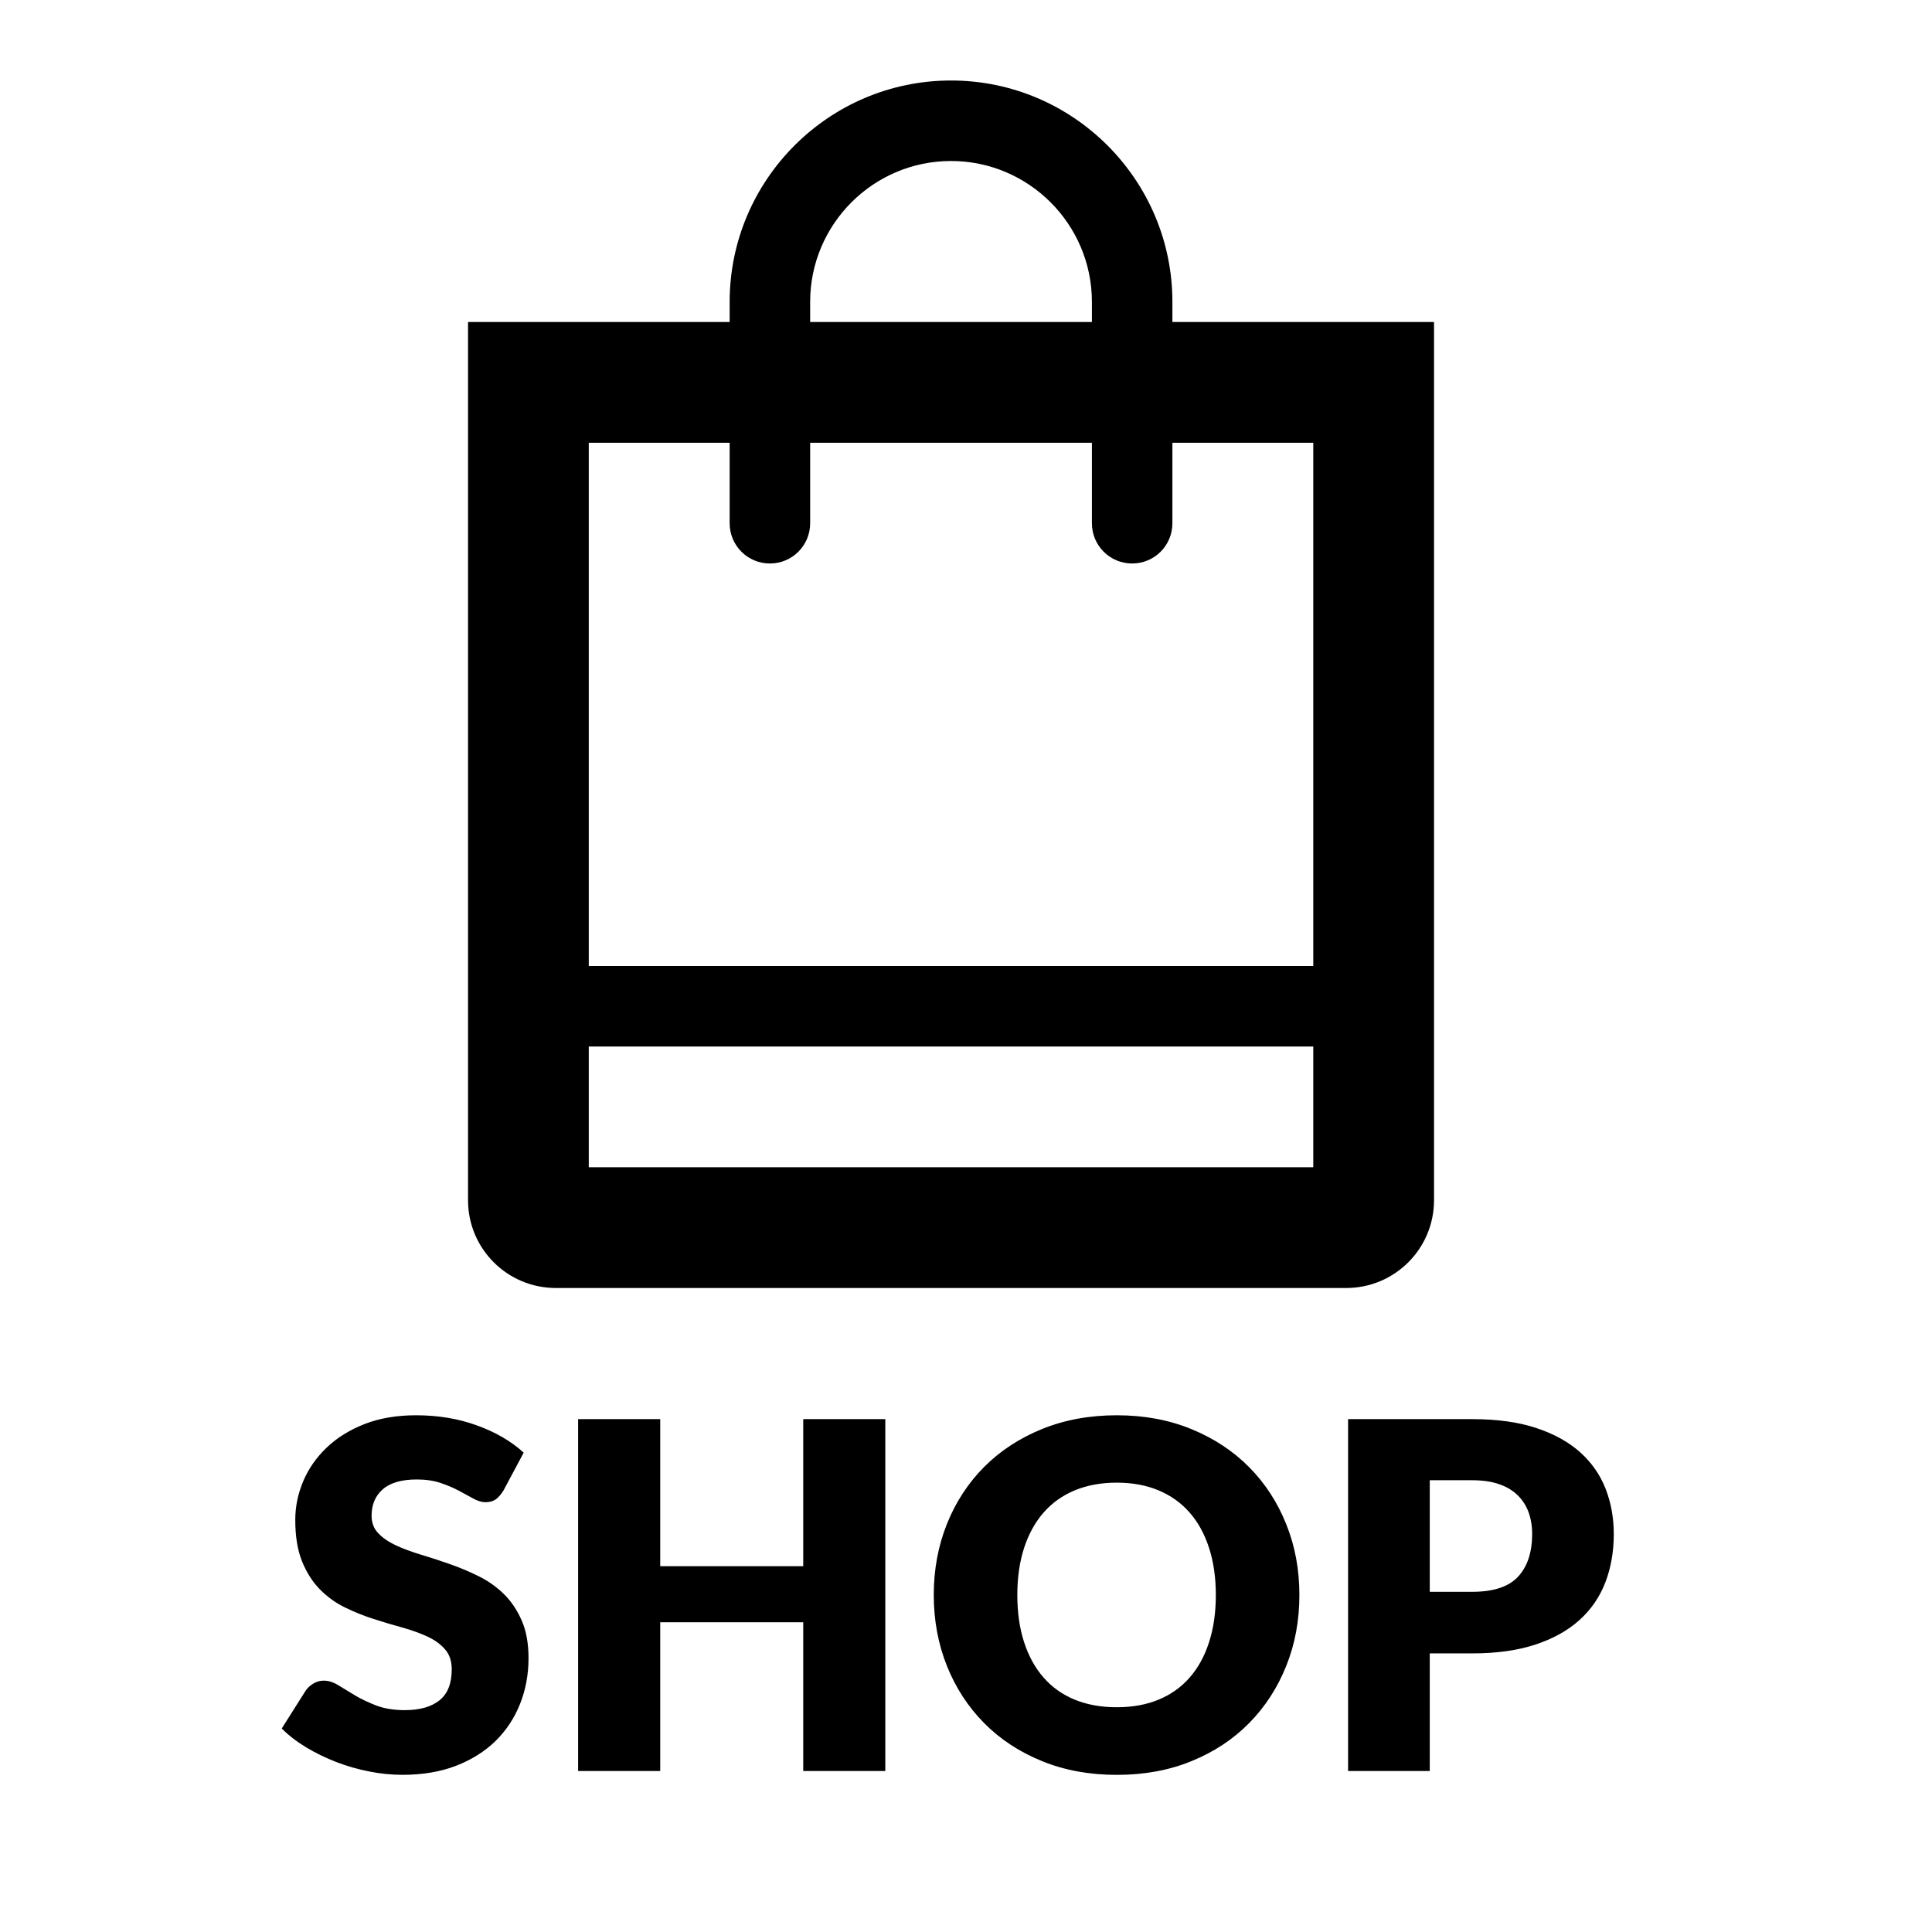 <?xml version="1.0" encoding="UTF-8"?>
<svg width="48px" height="48px" viewBox="0 0 48 48" version="1.1" xmlns="http://www.w3.org/2000/svg" xmlns:xlink="http://www.w3.org/1999/xlink">
    <!-- Generator: Sketch 56.3 (81716) - https://sketch.com -->
    <title>Atoms/Icons/Interface/Shopping Bag V2</title>
    <desc>Created with Sketch.</desc>
    <defs>
        <path d="M14.628,29 L32.628,29 L32.628,26 L14.628,26 L14.628,29 Z M14.628,11 L18.128,11 L18.128,13 C18.128,13.553 18.575,14 19.128,14 C19.681,14 20.128,13.553 20.128,13 L20.128,11 L27.128,11 L27.128,13 C27.128,13.553 27.575,14 28.128,14 C28.681,14 29.128,13.553 29.128,13 L29.128,11 L32.628,11 L32.628,24 L14.628,24 L14.628,11 Z M20.128,7.5 C20.128,5.571 21.698,4 23.628,4 C25.558,4 27.128,5.571 27.128,7.5 L27.128,8 L20.128,8 L20.128,7.5 Z M35.628,29.819 C35.628,31.024 34.651,32 33.446,32 L13.81,32 C12.604,32 11.628,31.024 11.628,29.819 L11.628,8 L18.128,8 L18.128,7.5 C18.128,4.468 20.596,2 23.628,2 C26.66,2 29.128,4.468 29.128,7.5 L29.128,8 L35.628,8 L35.628,29.819 Z M12.523,39.608 C12.705,39.788 12.851,40.006 12.963,40.264 C13.076,40.523 13.131,40.834 13.131,41.198 C13.131,41.602 13.061,41.98 12.921,42.332 C12.782,42.683 12.579,42.991 12.313,43.253 C12.046,43.514 11.718,43.72 11.329,43.871 C10.939,44.021 10.496,44.095 10,44.095 C9.727,44.095 9.451,44.068 9.169,44.011 C8.886,43.956 8.614,43.877 8.349,43.775 C8.086,43.672 7.837,43.551 7.606,43.412 C7.374,43.272 7.171,43.116 7,42.944 L7.599,41.996 C7.648,41.927 7.711,41.871 7.789,41.825 C7.867,41.779 7.952,41.755 8.044,41.755 C8.164,41.755 8.285,41.794 8.407,41.87 C8.529,41.946 8.667,42.03 8.821,42.122 C8.974,42.213 9.152,42.297 9.351,42.374 C9.551,42.45 9.788,42.488 10.059,42.488 C10.427,42.488 10.713,42.407 10.918,42.245 C11.122,42.083 11.223,41.826 11.223,41.473 C11.223,41.269 11.168,41.104 11.055,40.975 C10.944,40.847 10.796,40.742 10.615,40.658 C10.432,40.574 10.225,40.5 9.994,40.435 C9.761,40.372 9.524,40.3 9.28,40.222 C9.036,40.144 8.797,40.048 8.566,39.934 C8.334,39.821 8.127,39.67 7.945,39.485 C7.762,39.298 7.616,39.067 7.503,38.789 C7.391,38.51 7.336,38.168 7.336,37.759 C7.336,37.431 7.402,37.112 7.534,36.799 C7.666,36.488 7.86,36.21 8.116,35.965 C8.372,35.721 8.685,35.527 9.057,35.38 C9.429,35.235 9.856,35.162 10.335,35.162 C10.603,35.162 10.865,35.182 11.119,35.224 C11.373,35.266 11.614,35.329 11.841,35.411 C12.07,35.493 12.283,35.59 12.481,35.705 C12.678,35.819 12.856,35.948 13.011,36.091 L12.507,37.034 C12.448,37.129 12.384,37.202 12.319,37.25 C12.252,37.297 12.168,37.322 12.064,37.322 C11.971,37.322 11.873,37.293 11.766,37.235 C11.661,37.176 11.541,37.112 11.407,37.04 C11.273,36.967 11.12,36.903 10.948,36.844 C10.776,36.787 10.58,36.757 10.36,36.757 C9.979,36.757 9.697,36.838 9.51,37.001 C9.325,37.163 9.232,37.381 9.232,37.658 C9.232,37.834 9.288,37.98 9.4,38.095 C9.511,38.212 9.659,38.311 9.84,38.396 C10.023,38.48 10.231,38.556 10.464,38.627 C10.699,38.697 10.938,38.775 11.181,38.861 C11.425,38.947 11.665,39.047 11.899,39.164 C12.132,39.28 12.34,39.427 12.523,39.608 Z M19.956,38.912 L19.956,35.258 L21.995,35.258 L21.995,44 L19.956,44 L19.956,40.304 L16.403,40.304 L16.403,44 L14.363,44 L14.363,35.258 L16.403,35.258 L16.403,38.912 L19.956,38.912 Z M30.039,40.799 C30.151,40.453 30.207,40.063 30.207,39.626 C30.207,39.195 30.151,38.805 30.039,38.459 C29.928,38.113 29.767,37.82 29.557,37.58 C29.347,37.34 29.09,37.156 28.785,37.028 C28.481,36.901 28.136,36.836 27.747,36.836 C27.355,36.836 27.007,36.901 26.7,37.028 C26.394,37.156 26.137,37.34 25.927,37.58 C25.717,37.82 25.556,38.113 25.443,38.459 C25.331,38.805 25.275,39.195 25.275,39.626 C25.275,40.063 25.331,40.453 25.443,40.799 C25.556,41.146 25.717,41.439 25.927,41.678 C26.137,41.918 26.394,42.101 26.7,42.227 C27.007,42.353 27.355,42.416 27.747,42.416 C28.136,42.416 28.481,42.353 28.785,42.227 C29.09,42.101 29.347,41.918 29.557,41.678 C29.767,41.439 29.928,41.146 30.039,40.799 Z M31.035,36.452 C31.432,36.852 31.738,37.324 31.956,37.868 C32.175,38.412 32.283,38.998 32.283,39.626 C32.283,40.258 32.175,40.846 31.956,41.39 C31.738,41.934 31.432,42.407 31.035,42.809 C30.64,43.211 30.162,43.527 29.604,43.754 C29.047,43.983 28.428,44.096 27.747,44.096 C27.067,44.096 26.447,43.983 25.888,43.754 C25.327,43.527 24.849,43.211 24.45,42.809 C24.053,42.407 23.744,41.934 23.526,41.39 C23.309,40.846 23.199,40.258 23.199,39.626 C23.199,38.994 23.309,38.406 23.526,37.862 C23.744,37.319 24.053,36.846 24.45,36.446 C24.849,36.046 25.327,35.733 25.888,35.504 C26.447,35.277 27.067,35.162 27.747,35.162 C28.428,35.162 29.047,35.278 29.604,35.507 C30.162,35.737 30.64,36.052 31.035,36.452 Z M37.718,39.17 C37.949,38.918 38.066,38.566 38.066,38.114 C38.066,37.914 38.035,37.733 37.976,37.568 C37.915,37.404 37.824,37.263 37.702,37.145 C37.58,37.027 37.427,36.936 37.24,36.872 C37.055,36.808 36.833,36.776 36.577,36.776 L35.522,36.776 L35.522,39.548 L36.577,39.548 C37.106,39.548 37.486,39.422 37.718,39.17 Z M39.89,36.986 C40.026,37.334 40.094,37.71 40.094,38.114 C40.094,38.55 40.024,38.95 39.884,39.315 C39.743,39.678 39.53,39.99 39.241,40.25 C38.953,40.51 38.589,40.713 38.147,40.859 C37.704,41.005 37.182,41.078 36.577,41.078 L35.522,41.078 L35.522,44 L33.493,44 L33.493,35.258 L36.577,35.258 C37.194,35.258 37.723,35.331 38.164,35.477 C38.607,35.623 38.971,35.824 39.257,36.08 C39.542,36.336 39.754,36.638 39.89,36.986 Z" id="path-1"/>
    </defs>
    <g id="Atoms/Icons/Interface/Shopping-Bag-V2" stroke="none" stroke-width="1" fill="none" fill-rule="evenodd">
        <mask id="mask-2" fill="white">
            <use xlink:href="#path-1"/>
        </mask>
        <use id="Mask" fill="#000000" xlink:href="#path-1"/>
    </g>
</svg>